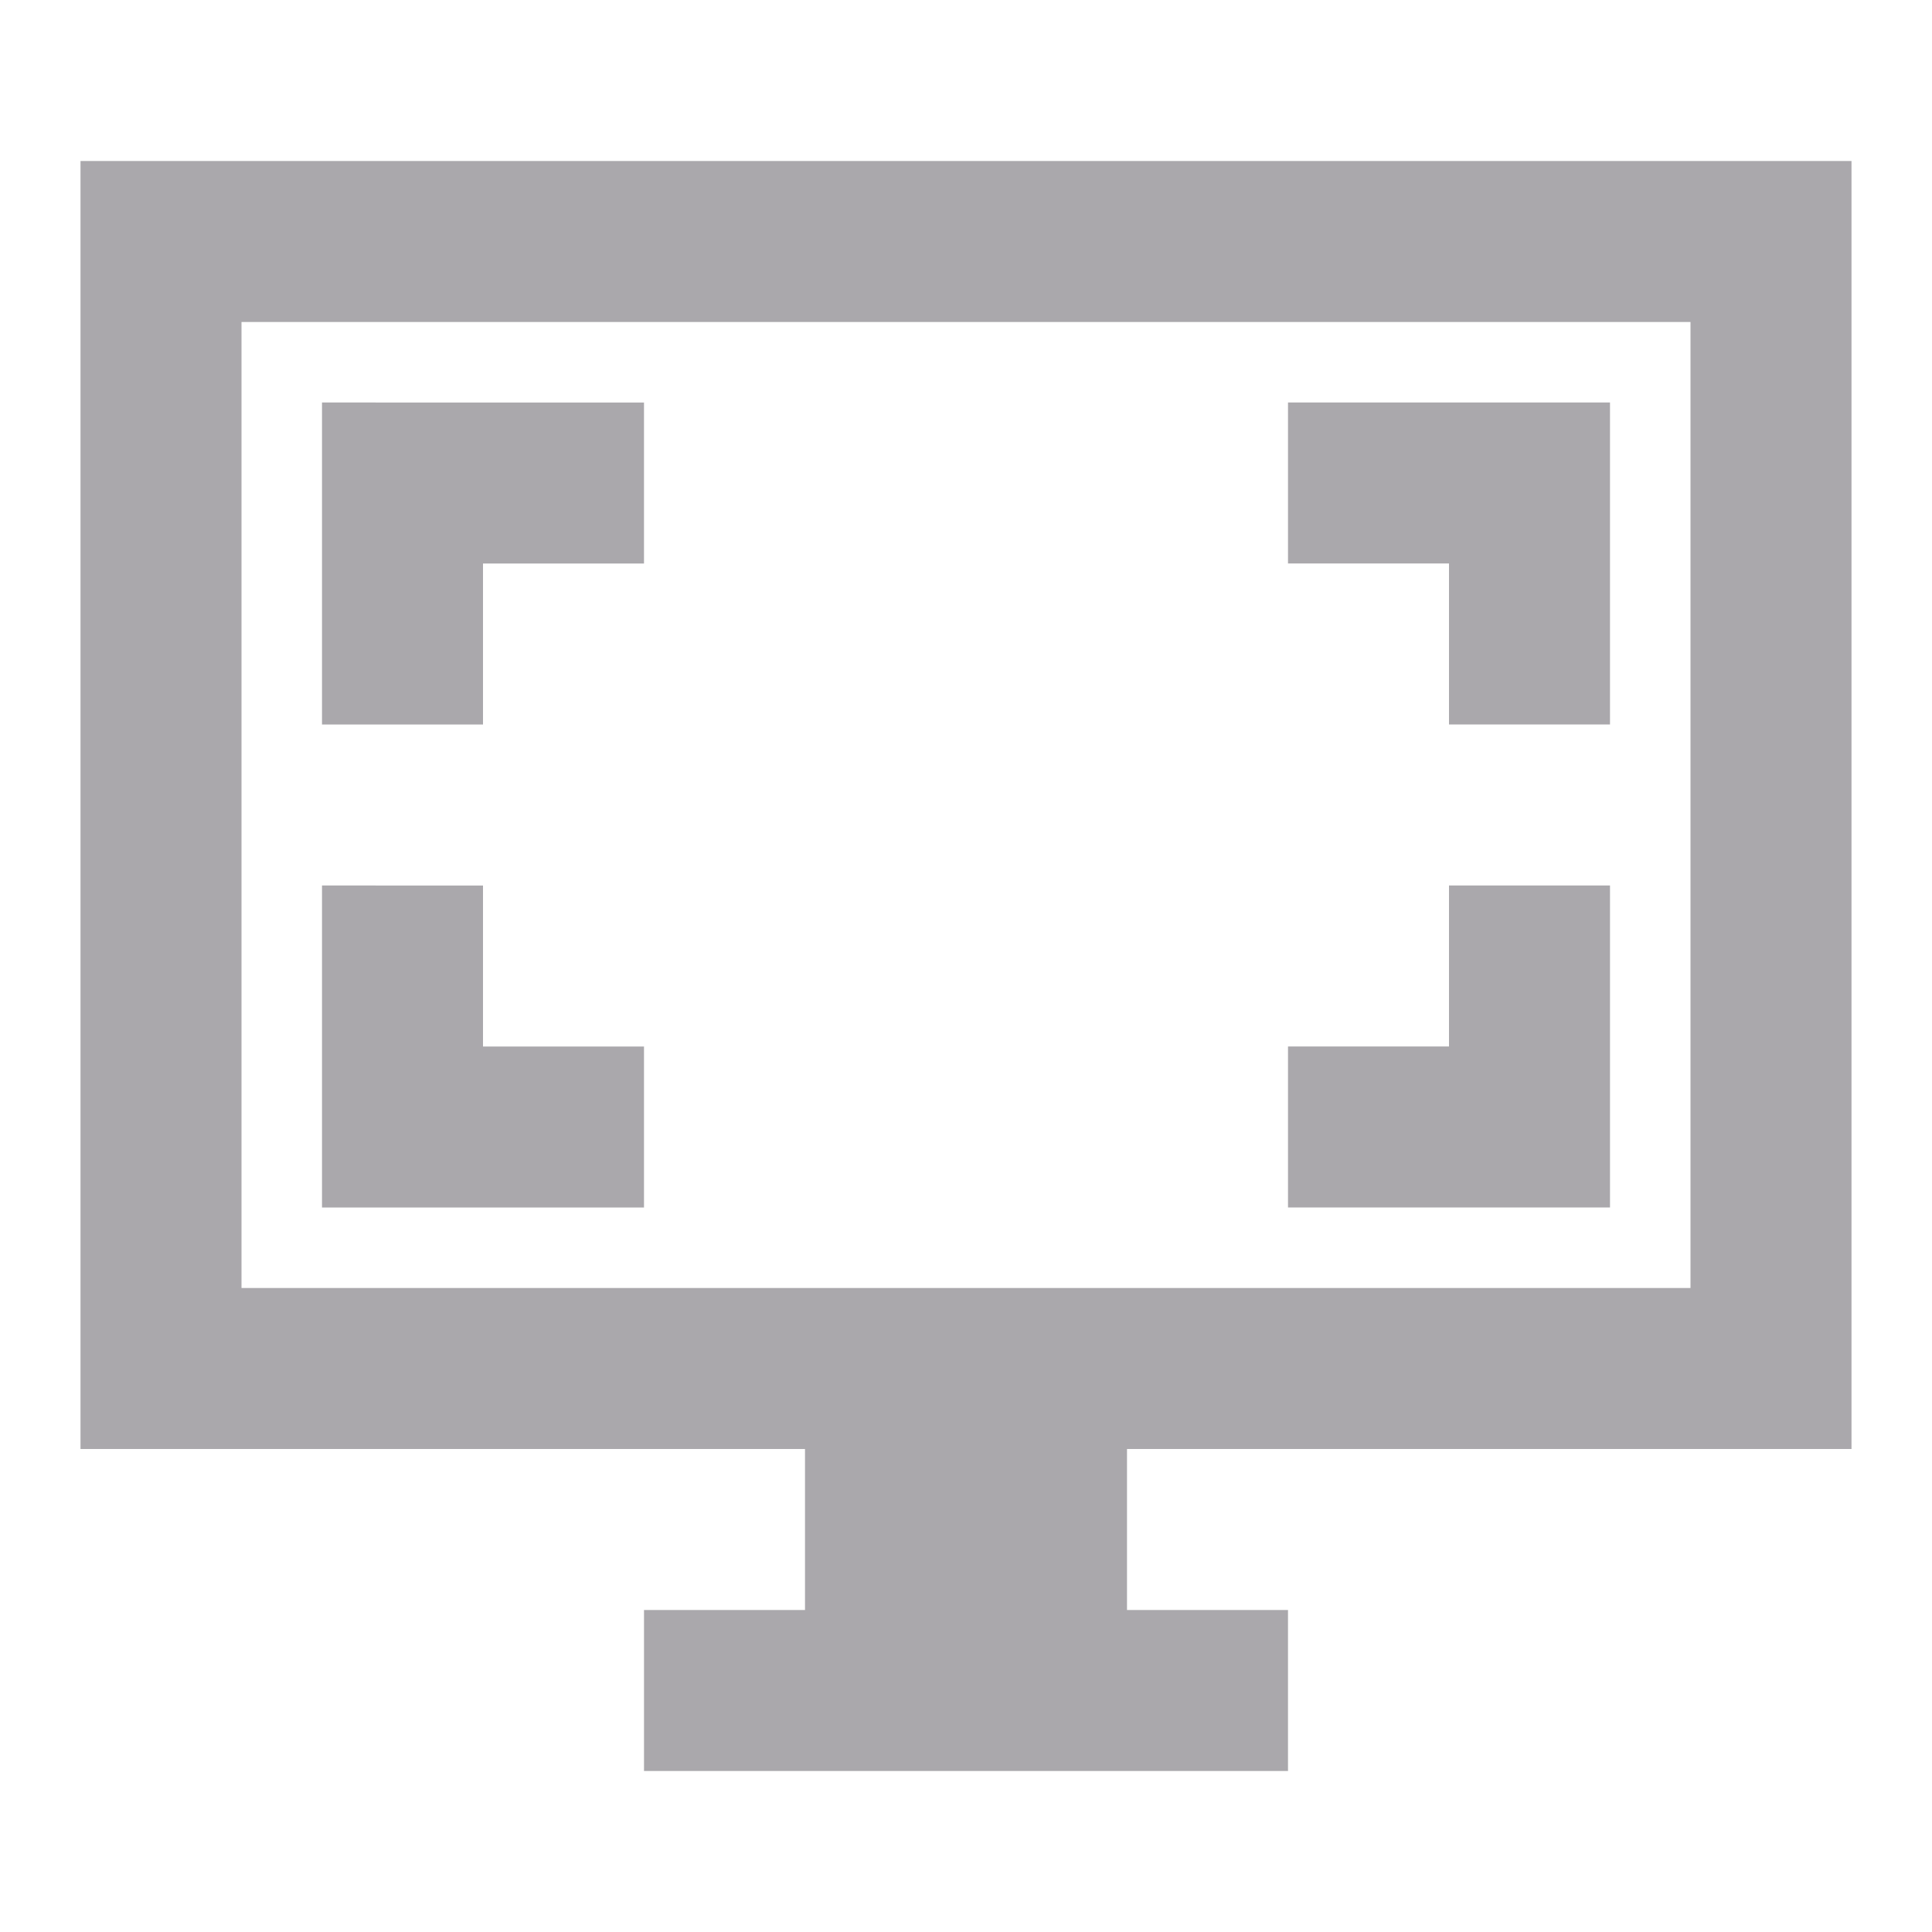 <svg viewBox="0 0 24 24" xmlns="http://www.w3.org/2000/svg"><path d="m1 2v16h9v2h-2v2h8v-2h-2v-2h9v-16zm2 2h18v12h-18zm1 1v4h2v-2h2v-2h-2zm12 0v2h2v2h2v-2-2zm-12 6v4h2 2v-2h-2v-2zm14 0v2h-2v2h4v-2-2z" fill="#aaa8ac"/></svg>